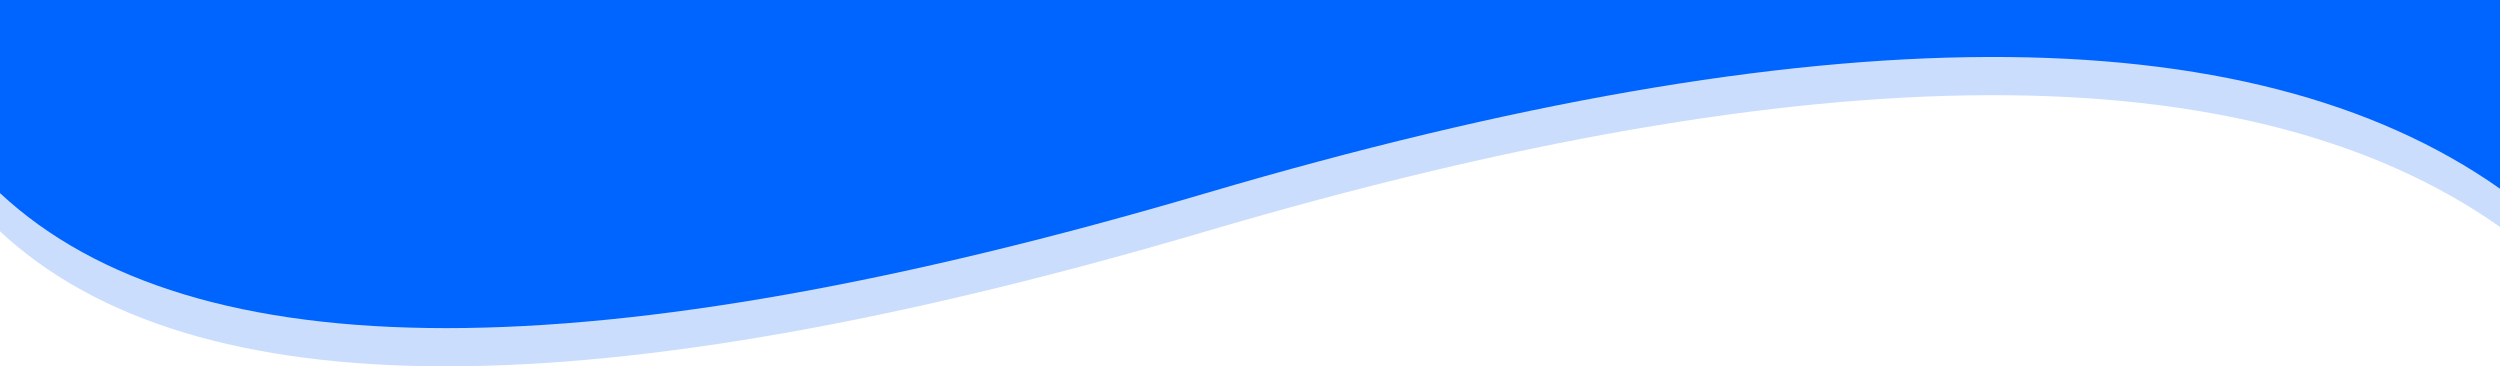 <svg preserveAspectRatio="none" viewBox="0 0 1440 211" xmlns="http://www.w3.org/2000/svg">
<g>
    <g fill-rule="evenodd" fill="none" id="BG">
        <g id="Group-28" fill-rule="nonzero">
            <g id="svg_1">
                <path opacity="0.259" fill="#327EF9" d="M6.82121026e-13,-1.13686838e-13 L1440,-1.13686838e-13 L1440,130.699 C1295.08,28.692 1046.664,29.535 694.753,133.229 C342.842,236.924 111.257,236.924 6.82121026e-13,133.229 L6.82121026e-13,-1.13686838e-13 Z" id="Rectangle"></path>
                <path fill="#0065FF" d="M0,0 L1440,0 L1440,108.699 C1295.08,6.692 1046.664,7.535 694.753,111.229 C342.842,214.924 111.257,214.924 0,111.229 L0,0 Z" id="Rectangle"></path>
            </g>
        </g>
    </g>
</g>
</svg>
